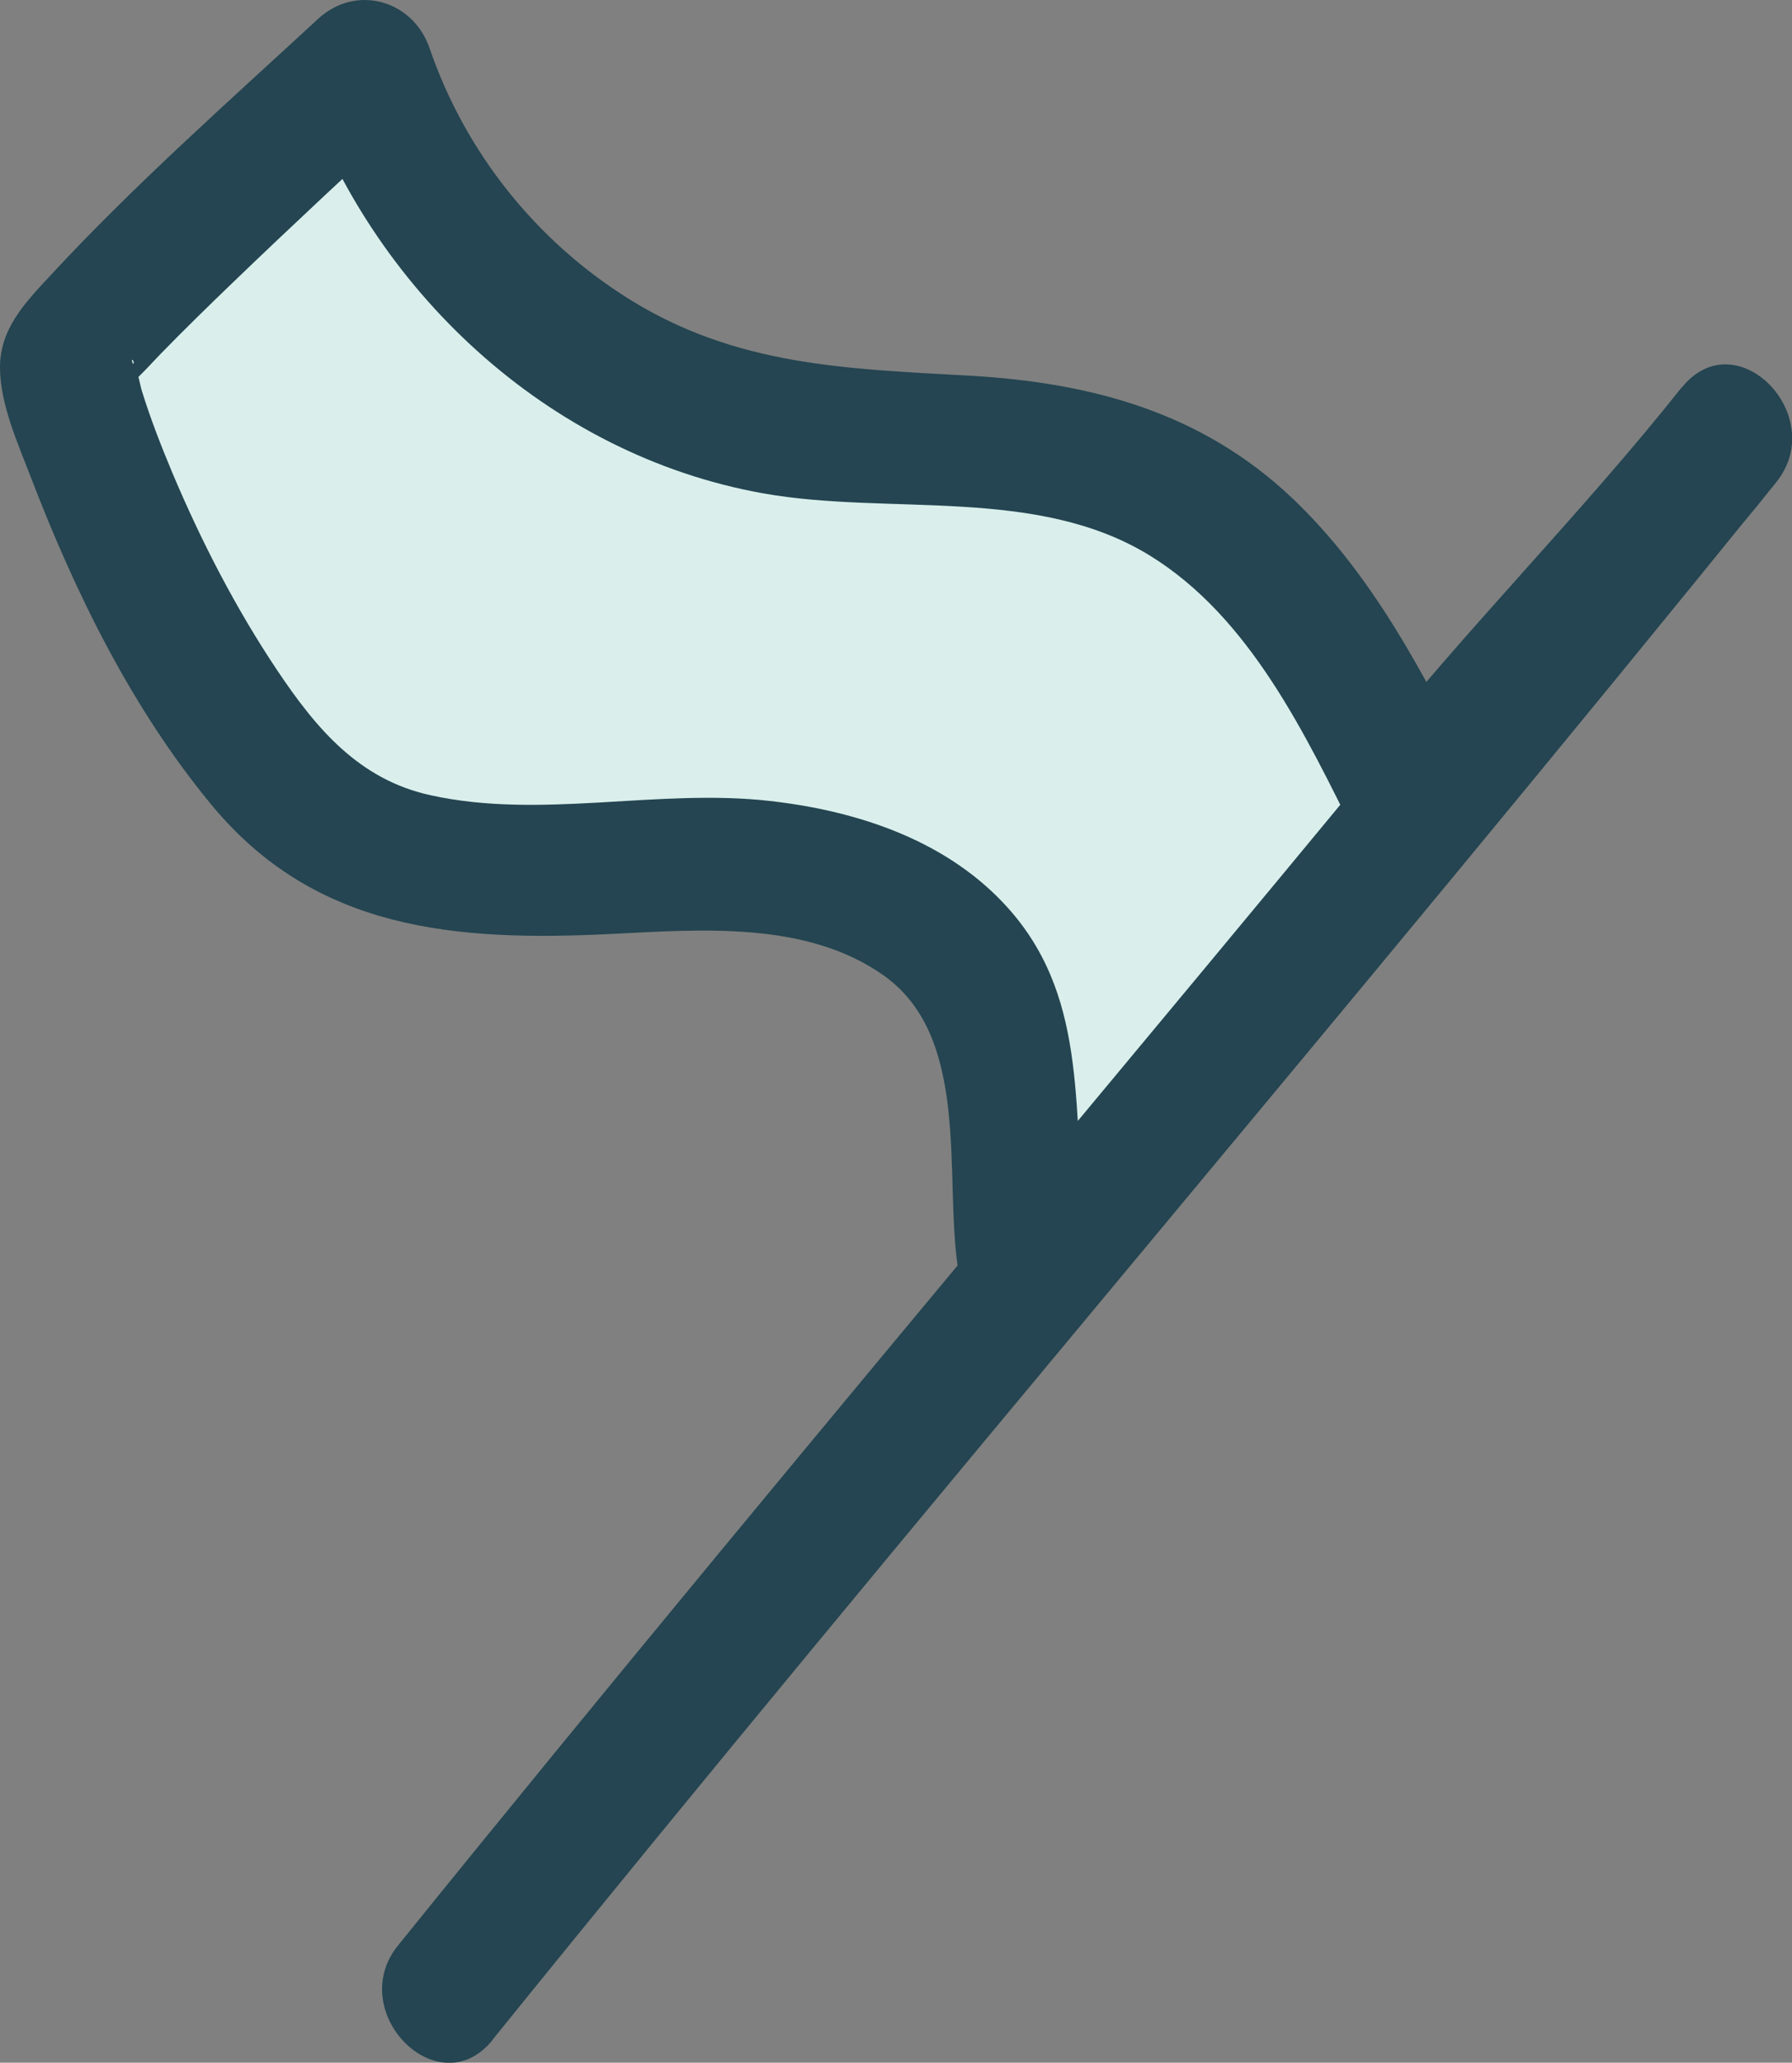 <?xml version="1.0" encoding="UTF-8"?>
<svg id="Layer_2" data-name="Layer 2" xmlns="http://www.w3.org/2000/svg" viewBox="0 0 134.02 154.21">
  <rect x="0" y="0" width="134.02" height="154.21" fill="#808080" stroke="none"/>
  <defs>
    <style>
      .cls-1 {
        fill: #244551;
      }

      .cls-2 {
        fill: #daefec;
      }
    </style>
  </defs>
  <g id="Layer_1-2" data-name="Layer 1">
    <g>
      <path class="cls-2" d="M33.29,148.97c32.58-40.35,63.44-76.13,96.02-116.48-6.27,8-17.34,19.48-23.61,27.48-4.83-9.72-10.42-20.19-20.41-24.43-8.15-3.46-17.48-1.98-26.22-3.36-14.5-2.3-27.27-13.25-31.75-27.23C21.03,10.76,5.53,25.12,5,26.99c-.57,2.01,10.48,31.78,22.51,36.29,7.7,2.89,16.25,1.38,24.48,1.29,8.23-.09,17.61,2.05,21.56,9.27,3.16,5.78,1.79,12.9,2.89,19.39"/>
      <path class="cls-1" d="M36.83,152.5c31.63-39.14,64.39-77.34,96.02-116.48l-7.07-7.07c-7.51,9.46-16.1,18.02-23.61,27.48l7.85,1.01c-3.6-7.21-7.48-14.62-13.4-20.22-6.8-6.43-15.06-8.63-24.22-9.14s-17.34-.74-25.3-5.69c-6.98-4.33-12.31-11.01-14.97-18.78C30.9.02,26.64-1.23,23.78,1.42,16.99,7.69,9.99,13.87,3.71,20.66,1.84,22.67-.02,24.61,0,27.52c.02,2.71,1.33,5.62,2.28,8.09,3.34,8.71,7.56,17.32,13.52,24.54,7.79,9.44,18.32,10.25,29.97,9.67,6.66-.33,14.52-.98,20.3,3.09,6.49,4.58,4.57,14.74,5.54,21.66.88,6.35,10.52,3.65,9.64-2.66-1.16-8.34.31-16.94-5.68-23.82-4.53-5.2-11.34-7.46-18-8.21-8.41-.95-17.08,1.4-25.38-.43-5.33-1.17-8.52-4.95-11.46-9.34-3.1-4.63-5.7-9.68-7.86-14.81-.83-1.98-1.61-3.99-2.25-6.04-.16-.52-.24-1.22-.5-1.7-.55-1.04-.03-.58-.13-.4-2.53,4.3.95.41,2.02-.7,1.81-1.86,3.67-3.67,5.54-5.47,4.39-4.22,8.85-8.36,13.32-12.5l-8.36-2.21c5.23,15.3,18.39,27.71,34.55,30.6,9.45,1.69,20.46-.58,28.96,4.67,7.48,4.62,11.6,13.36,15.38,20.95,1.33,2.66,5.91,3.46,7.85,1.01,7.51-9.46,16.1-18.02,23.61-27.48,3.95-4.97-3.01-12.1-7.07-7.07-31.63,39.14-64.39,77.34-96.02,116.48-4.01,4.96,3.02,12.08,7.07,7.07h0Z"/>
    </g>
  </g>
</svg>